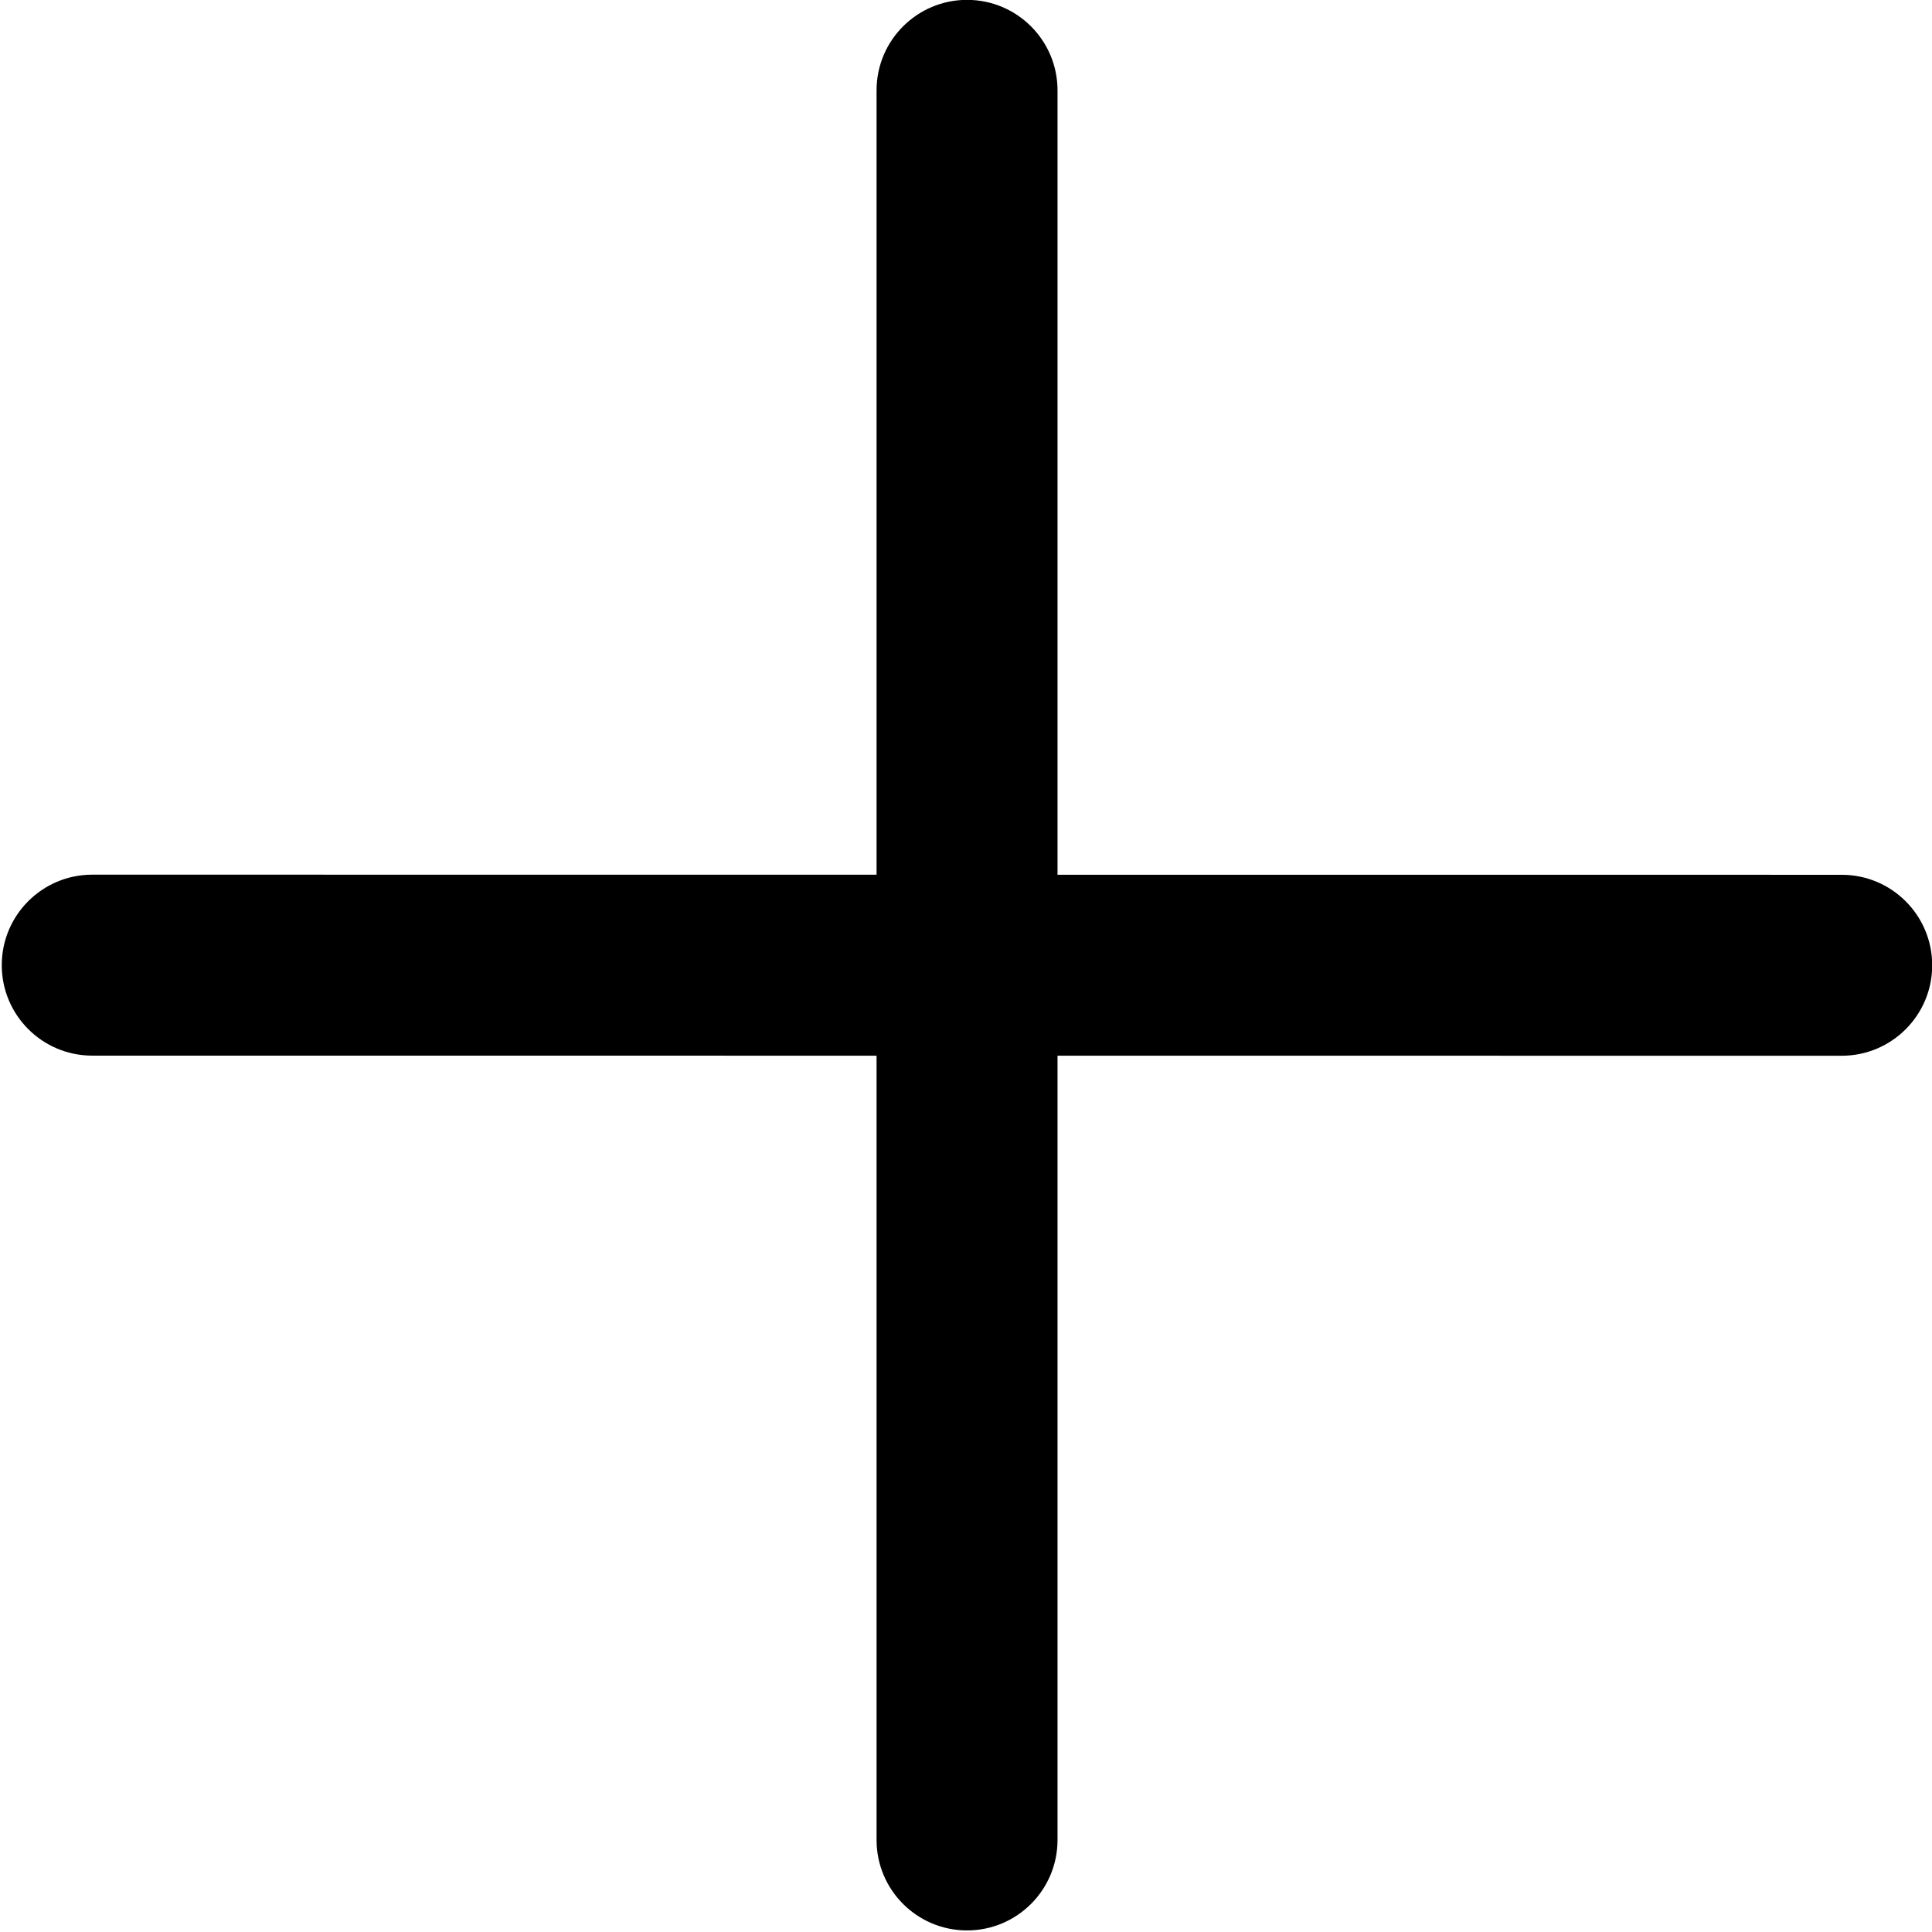 <svg width="1024" height="1024" viewBox="0 0 1024 1024" xmlns="http://www.w3.org/2000/svg" xmlns:xlink="http://www.w3.org/1999/xlink"><title>Plus</title><defs><path d="M464.596 47.886V463.62l-415.702-.028C22.409 463.59.937 485.059.935 511.545c-.003 26.484 21.466 47.956 47.951 47.959l415.71.028v415.677c0 26.485 21.471 47.957 47.957 47.957 26.484 0 47.955-21.472 47.955-47.957V559.54l415.638.027c26.485.002 47.957-21.466 47.96-47.951.002-26.486-21.466-47.958-47.952-47.96l-415.646-.027V47.886c0-26.485-21.471-47.955-47.955-47.955-26.486 0-47.957 21.47-47.957 47.955z" id="a"/></defs><use xlink:href="#a" fill-rule="evenodd"/></svg>
